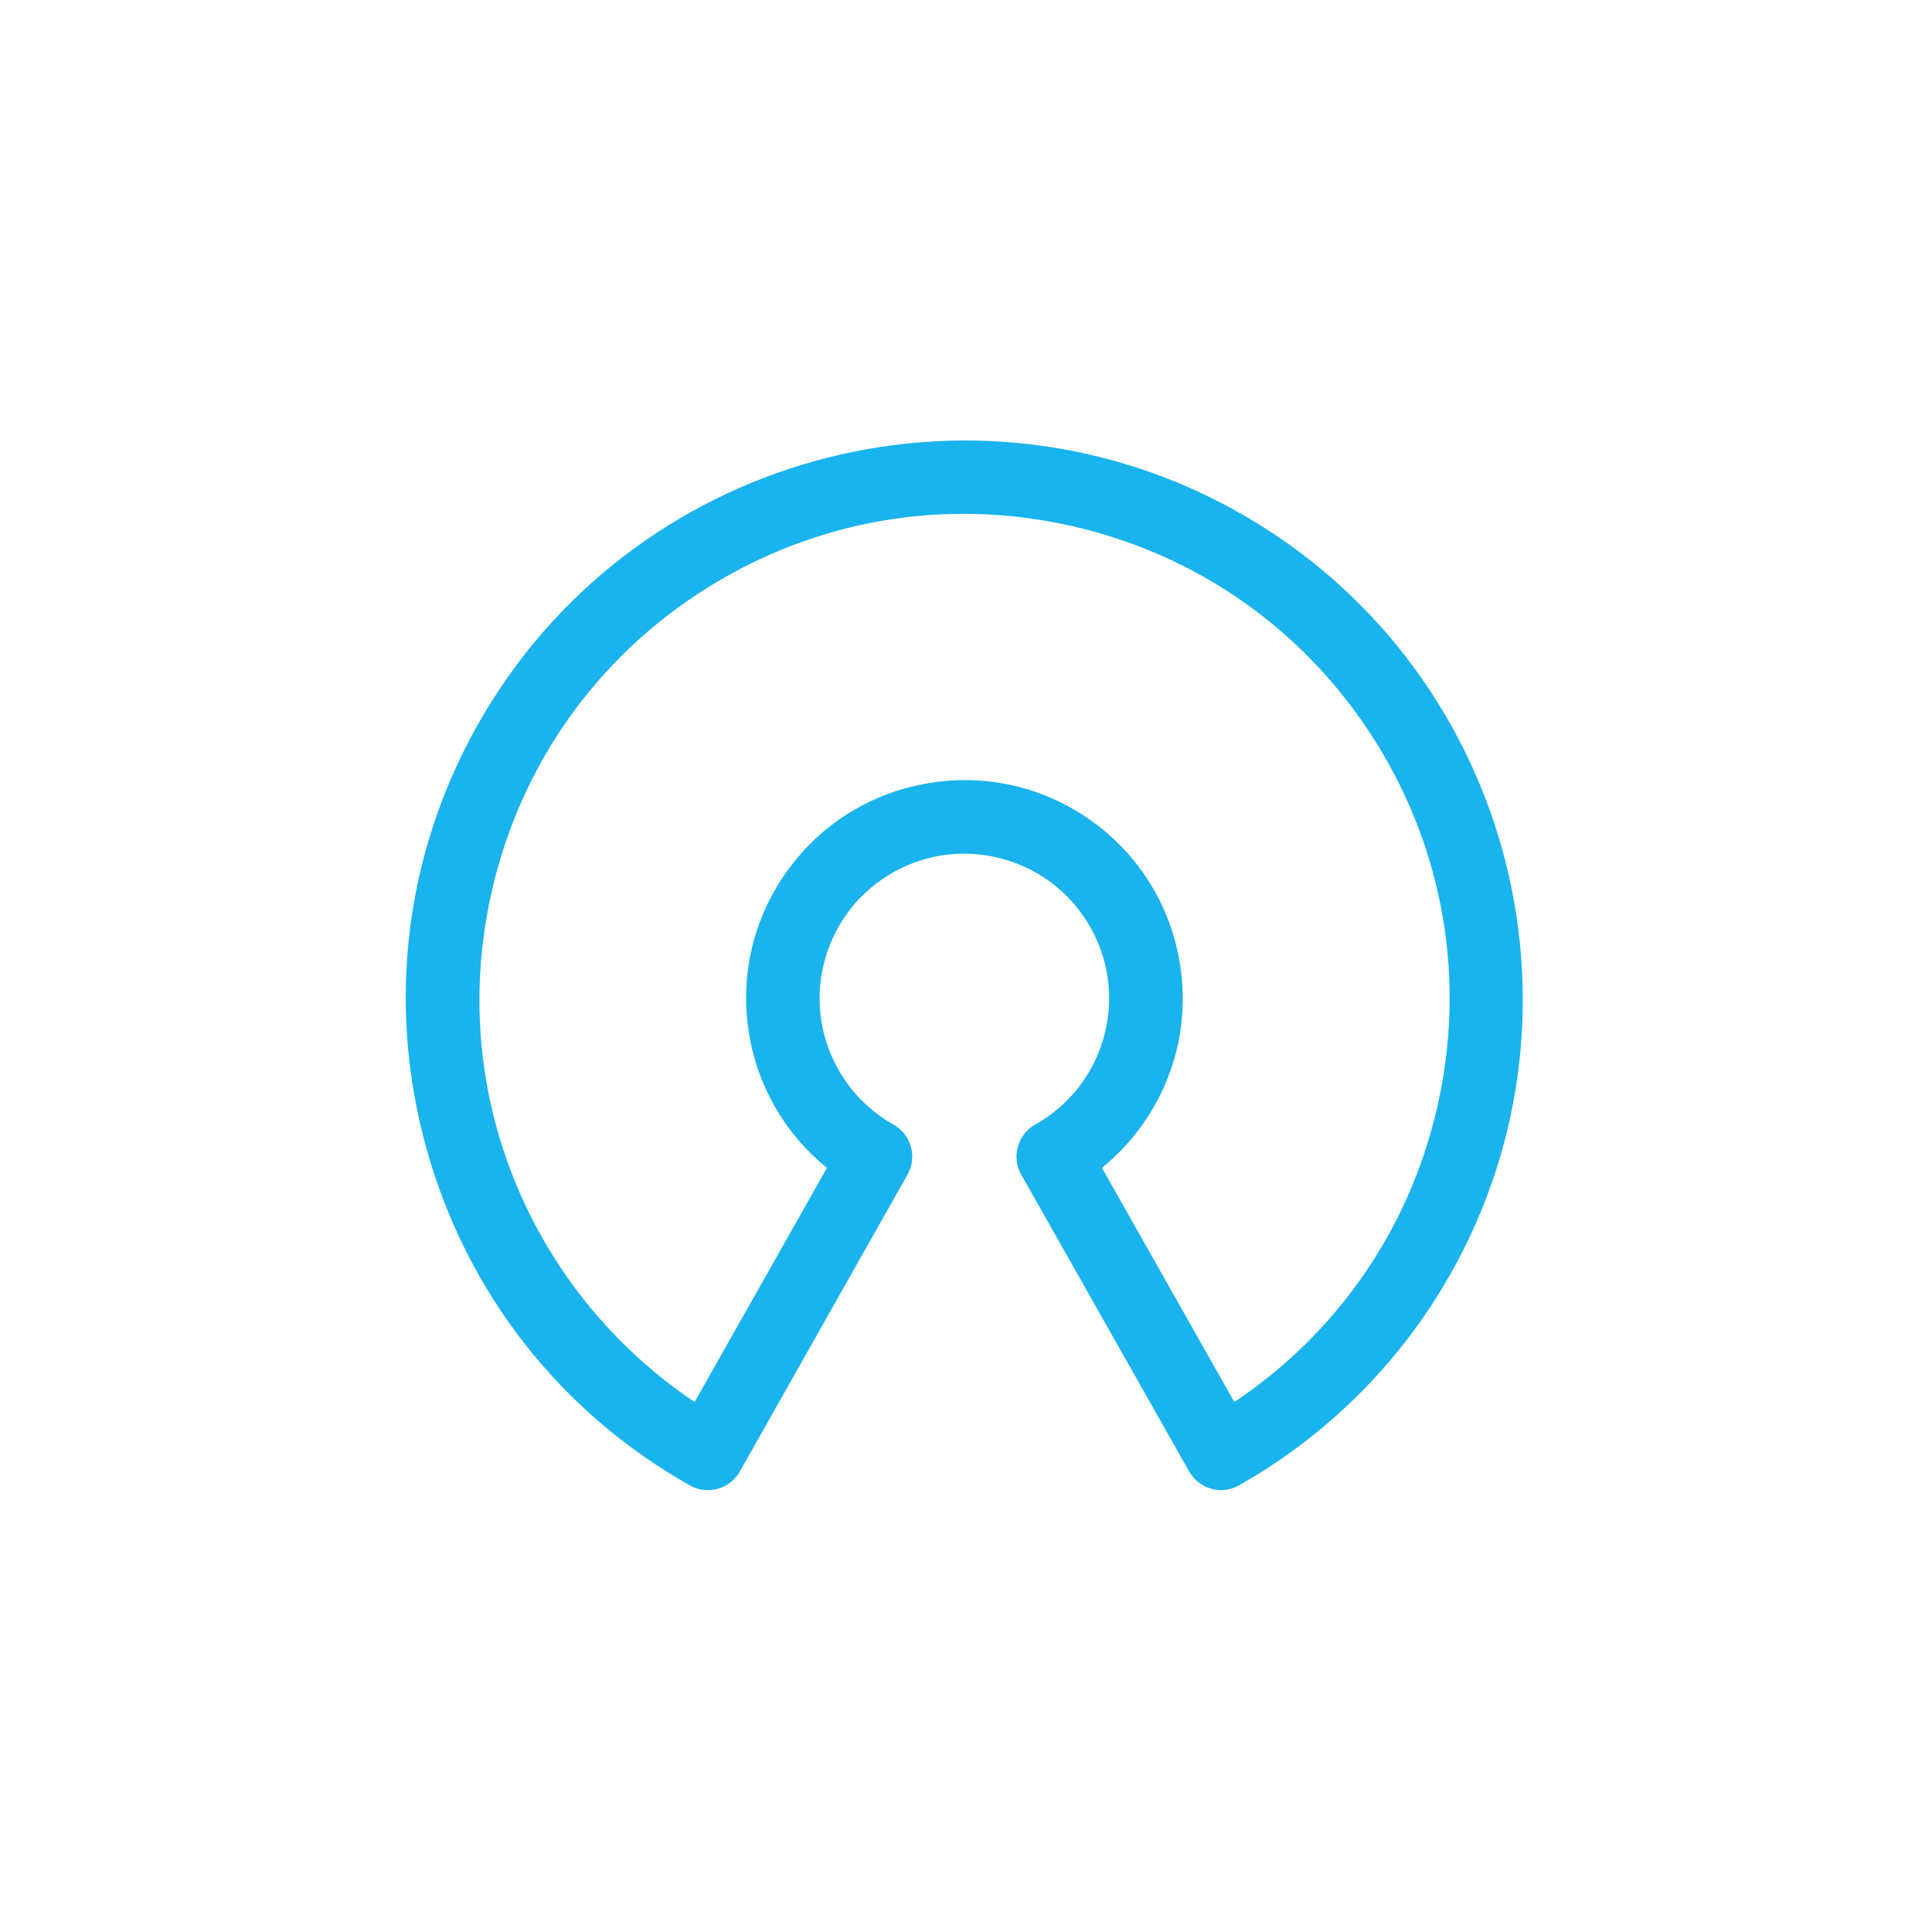 <?xml version="1.0" encoding="UTF-8"?>
<svg width="500px" height="500px" viewBox="0 0 500 500" version="1.1" xmlns="http://www.w3.org/2000/svg" xmlns:xlink="http://www.w3.org/1999/xlink">
    <title>Icons / Family / OpenSource</title>
    <g id="Icons-/-Family-/-OpenSource" stroke="none" stroke-width="1" fill="none" fill-rule="evenodd">
        <path d="M295.455,291.348 C304.264,279.097 307.773,264.151 305.339,249.261 C302.906,234.37 294.819,221.319 282.569,212.511 C270.338,203.718 255.395,200.216 240.486,202.652 C225.579,205.088 212.526,213.165 203.732,225.396 C194.925,237.645 191.414,252.592 193.848,267.483 C196.097,281.244 203.233,293.522 214.013,302.244 L179.762,362.844 C165.15,353.047 152.547,340.062 143.225,325.178 C125.454,296.81 119.807,263.17 127.321,230.456 C134.835,197.741 154.597,169.938 182.964,152.168 C211.376,134.37 245.021,128.701 277.7,136.206 C310.378,143.712 338.176,163.494 355.975,191.909 C373.774,220.322 379.443,253.965 371.936,286.643 C364.728,318.024 346.12,345.005 319.439,362.844 L285.184,302.237 C289.077,299.077 292.527,295.421 295.455,291.348 M320.643,132.651 C251.232,93.465 162.881,118.048 123.695,187.455 C104.74,221.024 100.009,260.021 110.371,297.261 C120.734,334.501 144.93,365.45 178.496,384.402 C179.927,385.214 181.547,385.644 183.18,385.644 C184.031,385.644 184.887,385.528 185.725,385.297 C188.175,384.619 190.215,383.029 191.471,380.815 L234.852,304.011 C236.103,301.797 236.417,299.229 235.735,296.781 C235.056,294.332 233.461,292.294 231.24,291.039 C225.239,287.67 220.287,282.717 216.918,276.717 C212.019,267.994 210.812,257.885 213.517,248.253 C216.223,238.62 222.517,230.619 231.24,225.722 C239.946,220.832 250.052,219.629 259.696,222.339 C269.34,225.047 277.344,231.335 282.234,240.044 C287.133,248.767 288.341,258.876 285.635,268.508 C282.93,278.141 276.631,286.145 267.891,291.051 C265.683,292.304 264.094,294.343 263.416,296.796 C262.738,299.247 263.055,301.814 264.306,304.02 L307.755,380.808 C309.003,383.009 311.025,384.595 313.436,385.272 C314.274,385.513 315.143,385.636 316.058,385.636 C317.659,385.619 319.246,385.194 320.643,384.403 C343.559,371.462 362.51,352.511 375.445,329.598 C414.634,260.192 390.05,171.842 320.643,132.651" id="Primary-shape" fill="#19B3EE" fill-rule="nonzero"></path>
    </g>
</svg>
